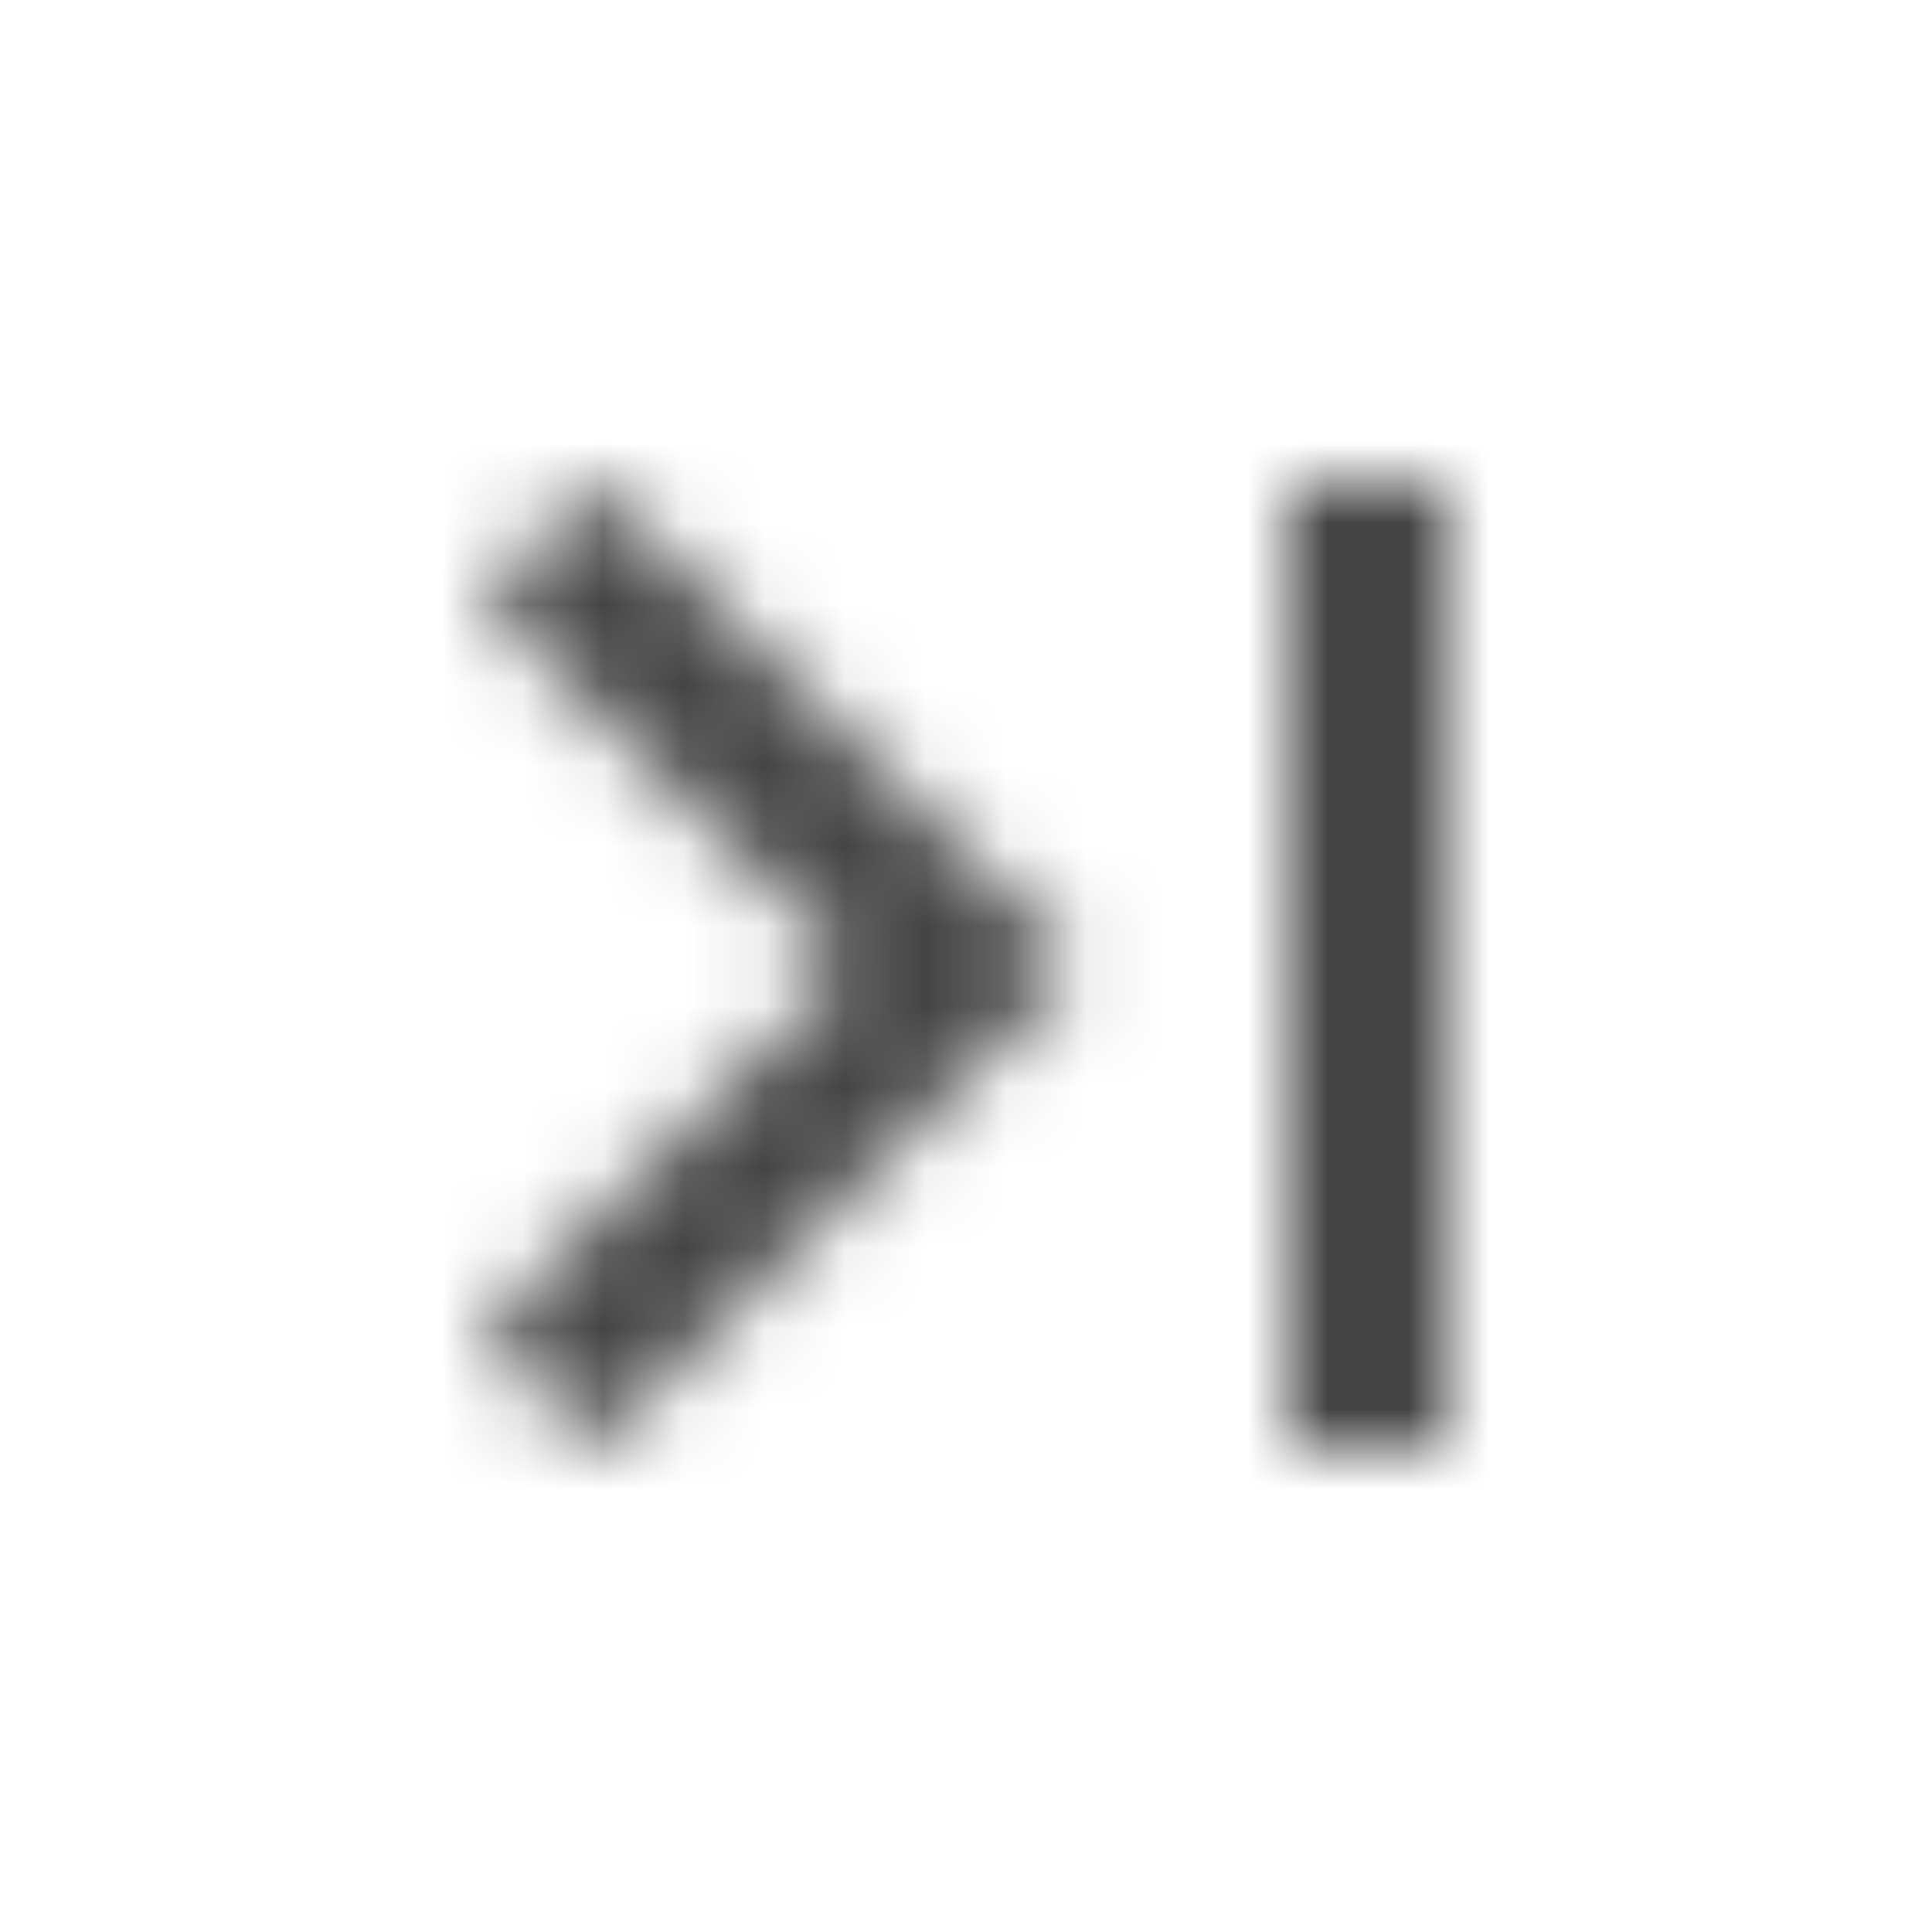 <?xml version="1.0" encoding="UTF-8"?>
<svg width="24px" height="24px" viewBox="0 0 24 24" version="1.1" xmlns="http://www.w3.org/2000/svg" xmlns:xlink="http://www.w3.org/1999/xlink">
    <title>pagination-last</title>
    <defs>
        <path d="M16.59,6 L18,7.41 L13.42,12 L18,16.59 L16.59,18 L10.59,12 L16.59,6 Z M8,6 L8,18 L6,18 L6,6 L8,6 Z" id="path-1"></path>
    </defs>
    <g id="Page-1" stroke="none" stroke-width="1" fill="none" fill-rule="evenodd">
        <g id="pagination-last" transform="translate(12, 12) scale(-1, 1) translate(-12, -12) translate(-0, -0)">
            <polygon id="Base" points="1.13686838e-13 0 24 0 24 24 1.13686838e-13 24"></polygon>
            <mask id="mask-2" fill="white">
                <use xlink:href="#path-1"></use>
            </mask>
            <g id="Icon-2"></g>
            <rect id="↳-🎨-Color" fill="#444444" mask="url(#mask-2)" x="5.00000397e-08" y="4.9999926e-08" width="24" height="24"></rect>
        </g>
    </g>
</svg>
